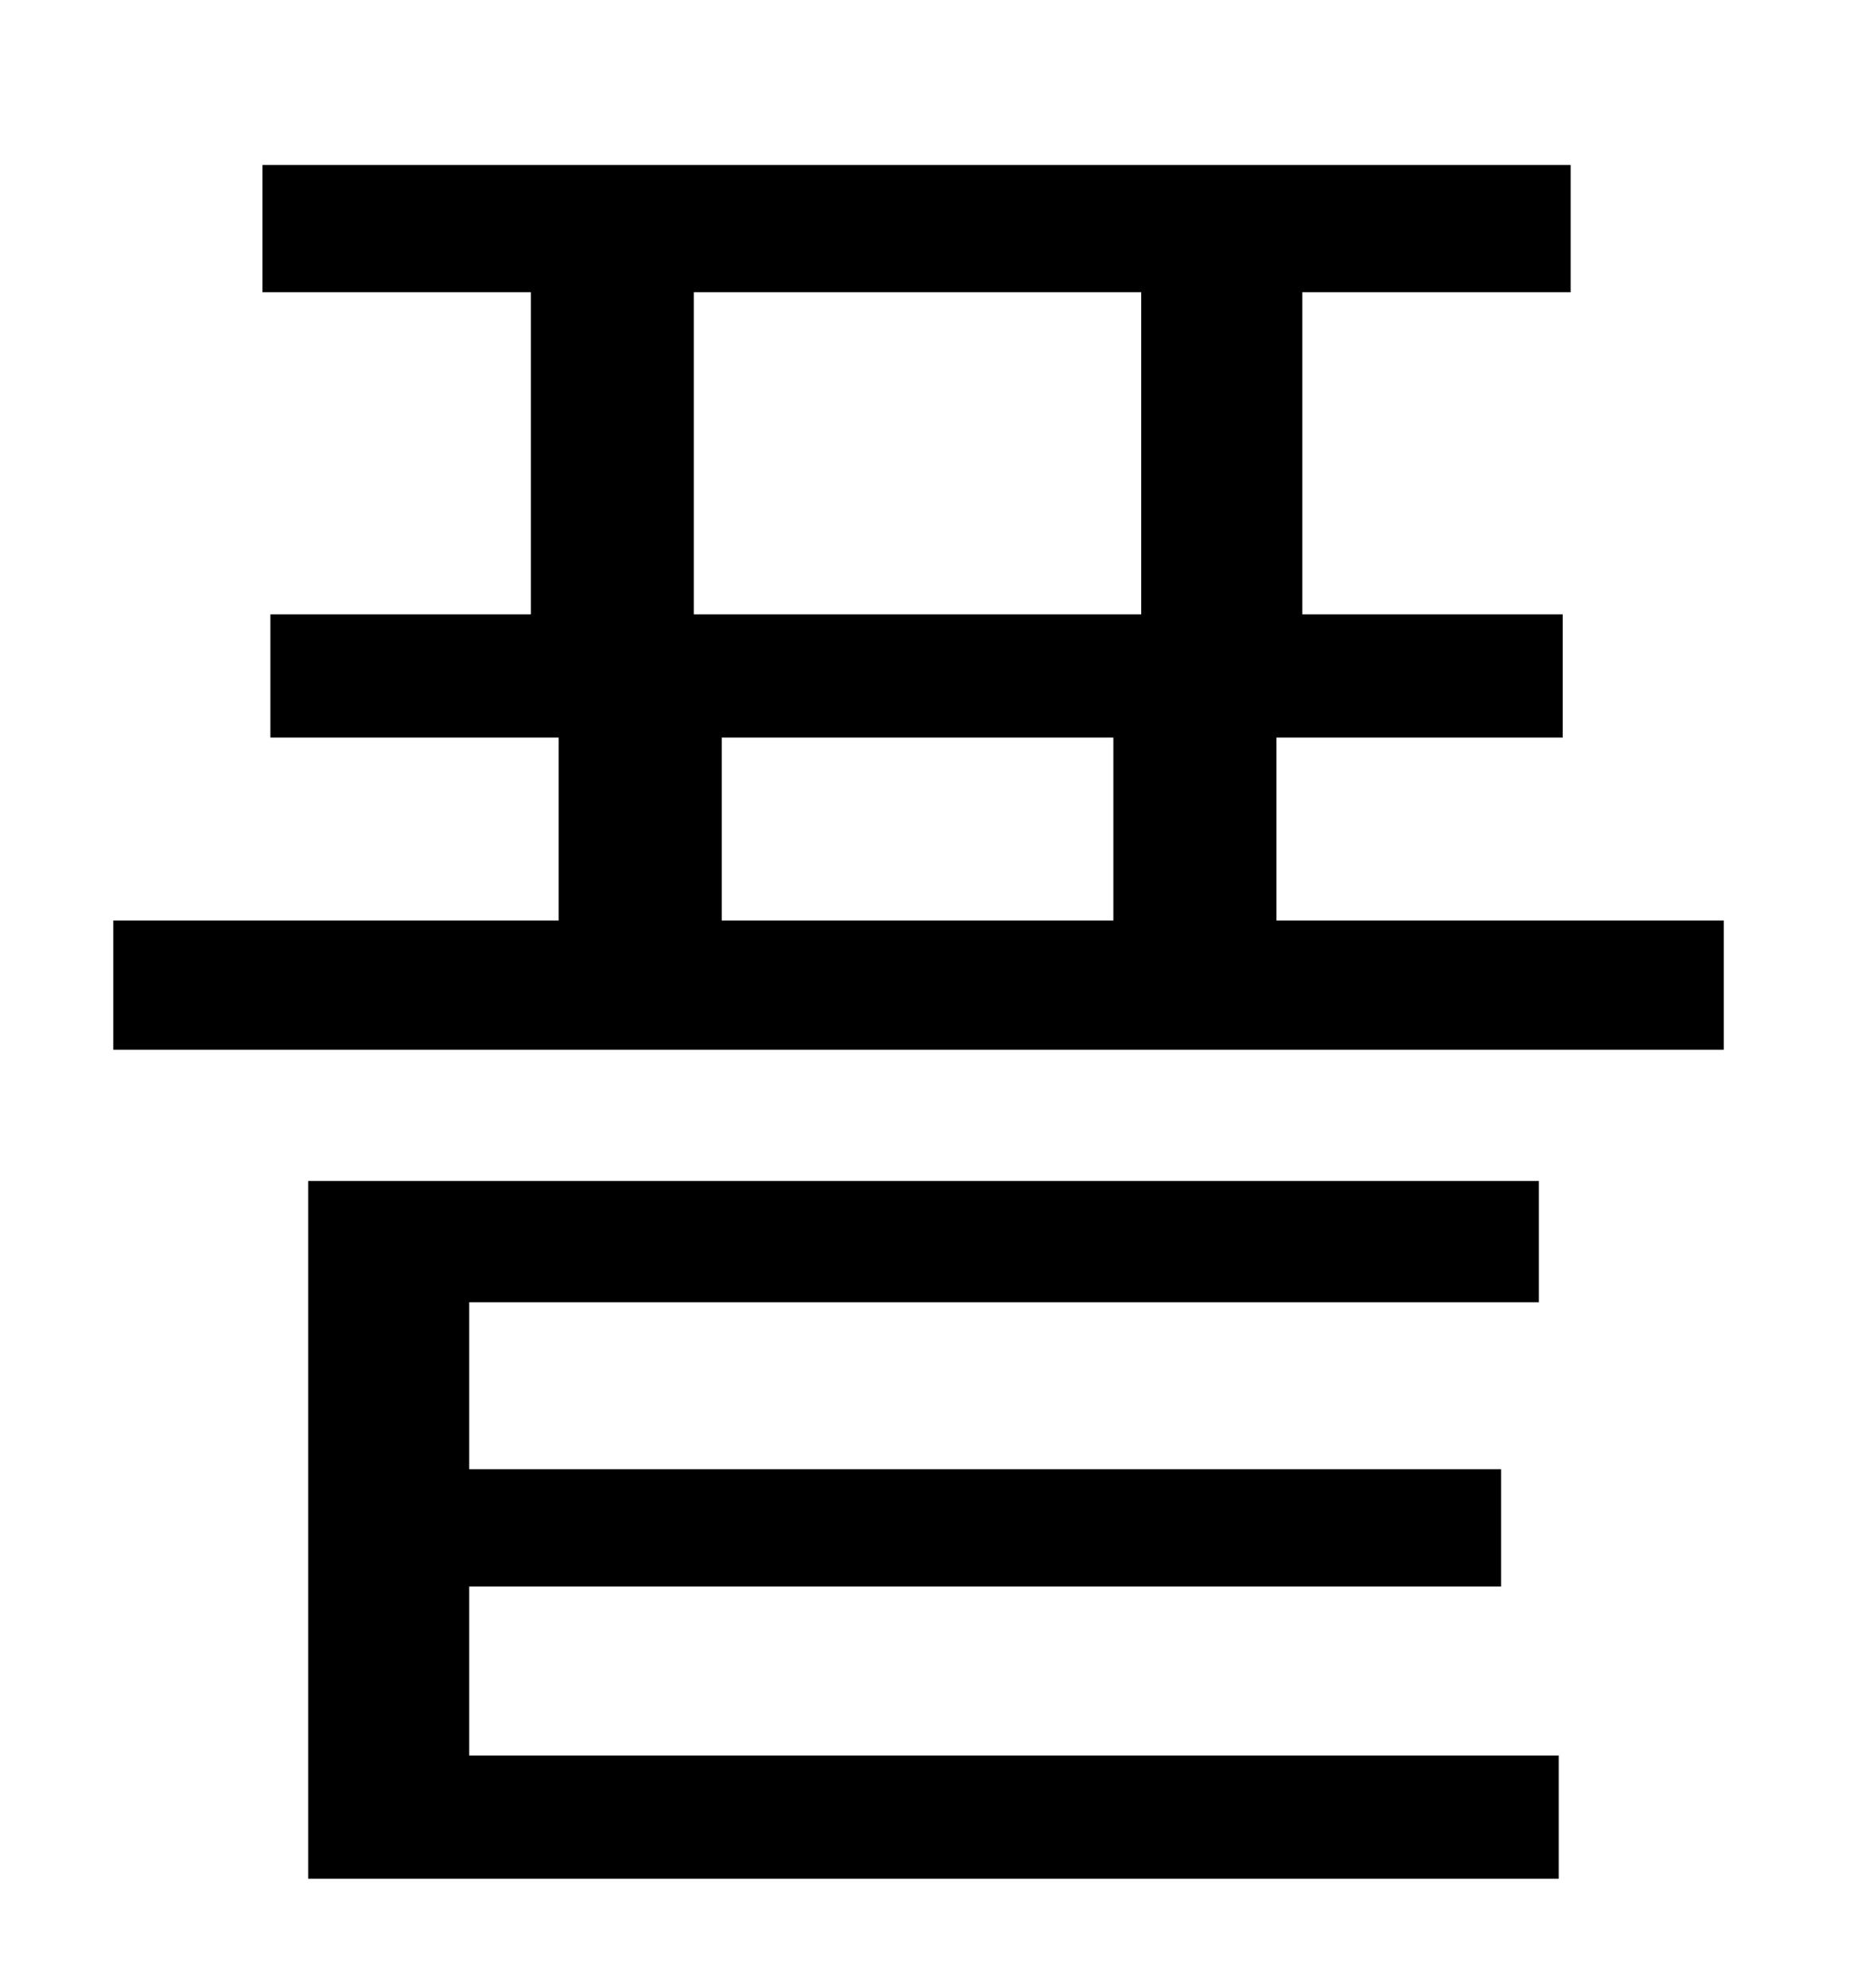 <?xml version="1.0" standalone="no"?>
<!DOCTYPE svg PUBLIC "-//W3C//DTD SVG 1.1//EN" "http://www.w3.org/Graphics/SVG/1.1/DTD/svg11.dtd" >
<svg xmlns="http://www.w3.org/2000/svg" xmlns:xlink="http://www.w3.org/1999/xlink" version="1.1" viewBox="-10 0 930 1000">
   <path fill="currentColor"
d="M226 798v85h548v62h-629v-351h619v61h-538v84h519v59h-519zM353 371v92h197v-92h-197zM339 147v162h225v-162h-225zM632 463h225v65h-810v-65h224v-92h-145v-62h131v-162h-135v-64h658v64h-135v162h131v62h-144v92z" />
</svg>
